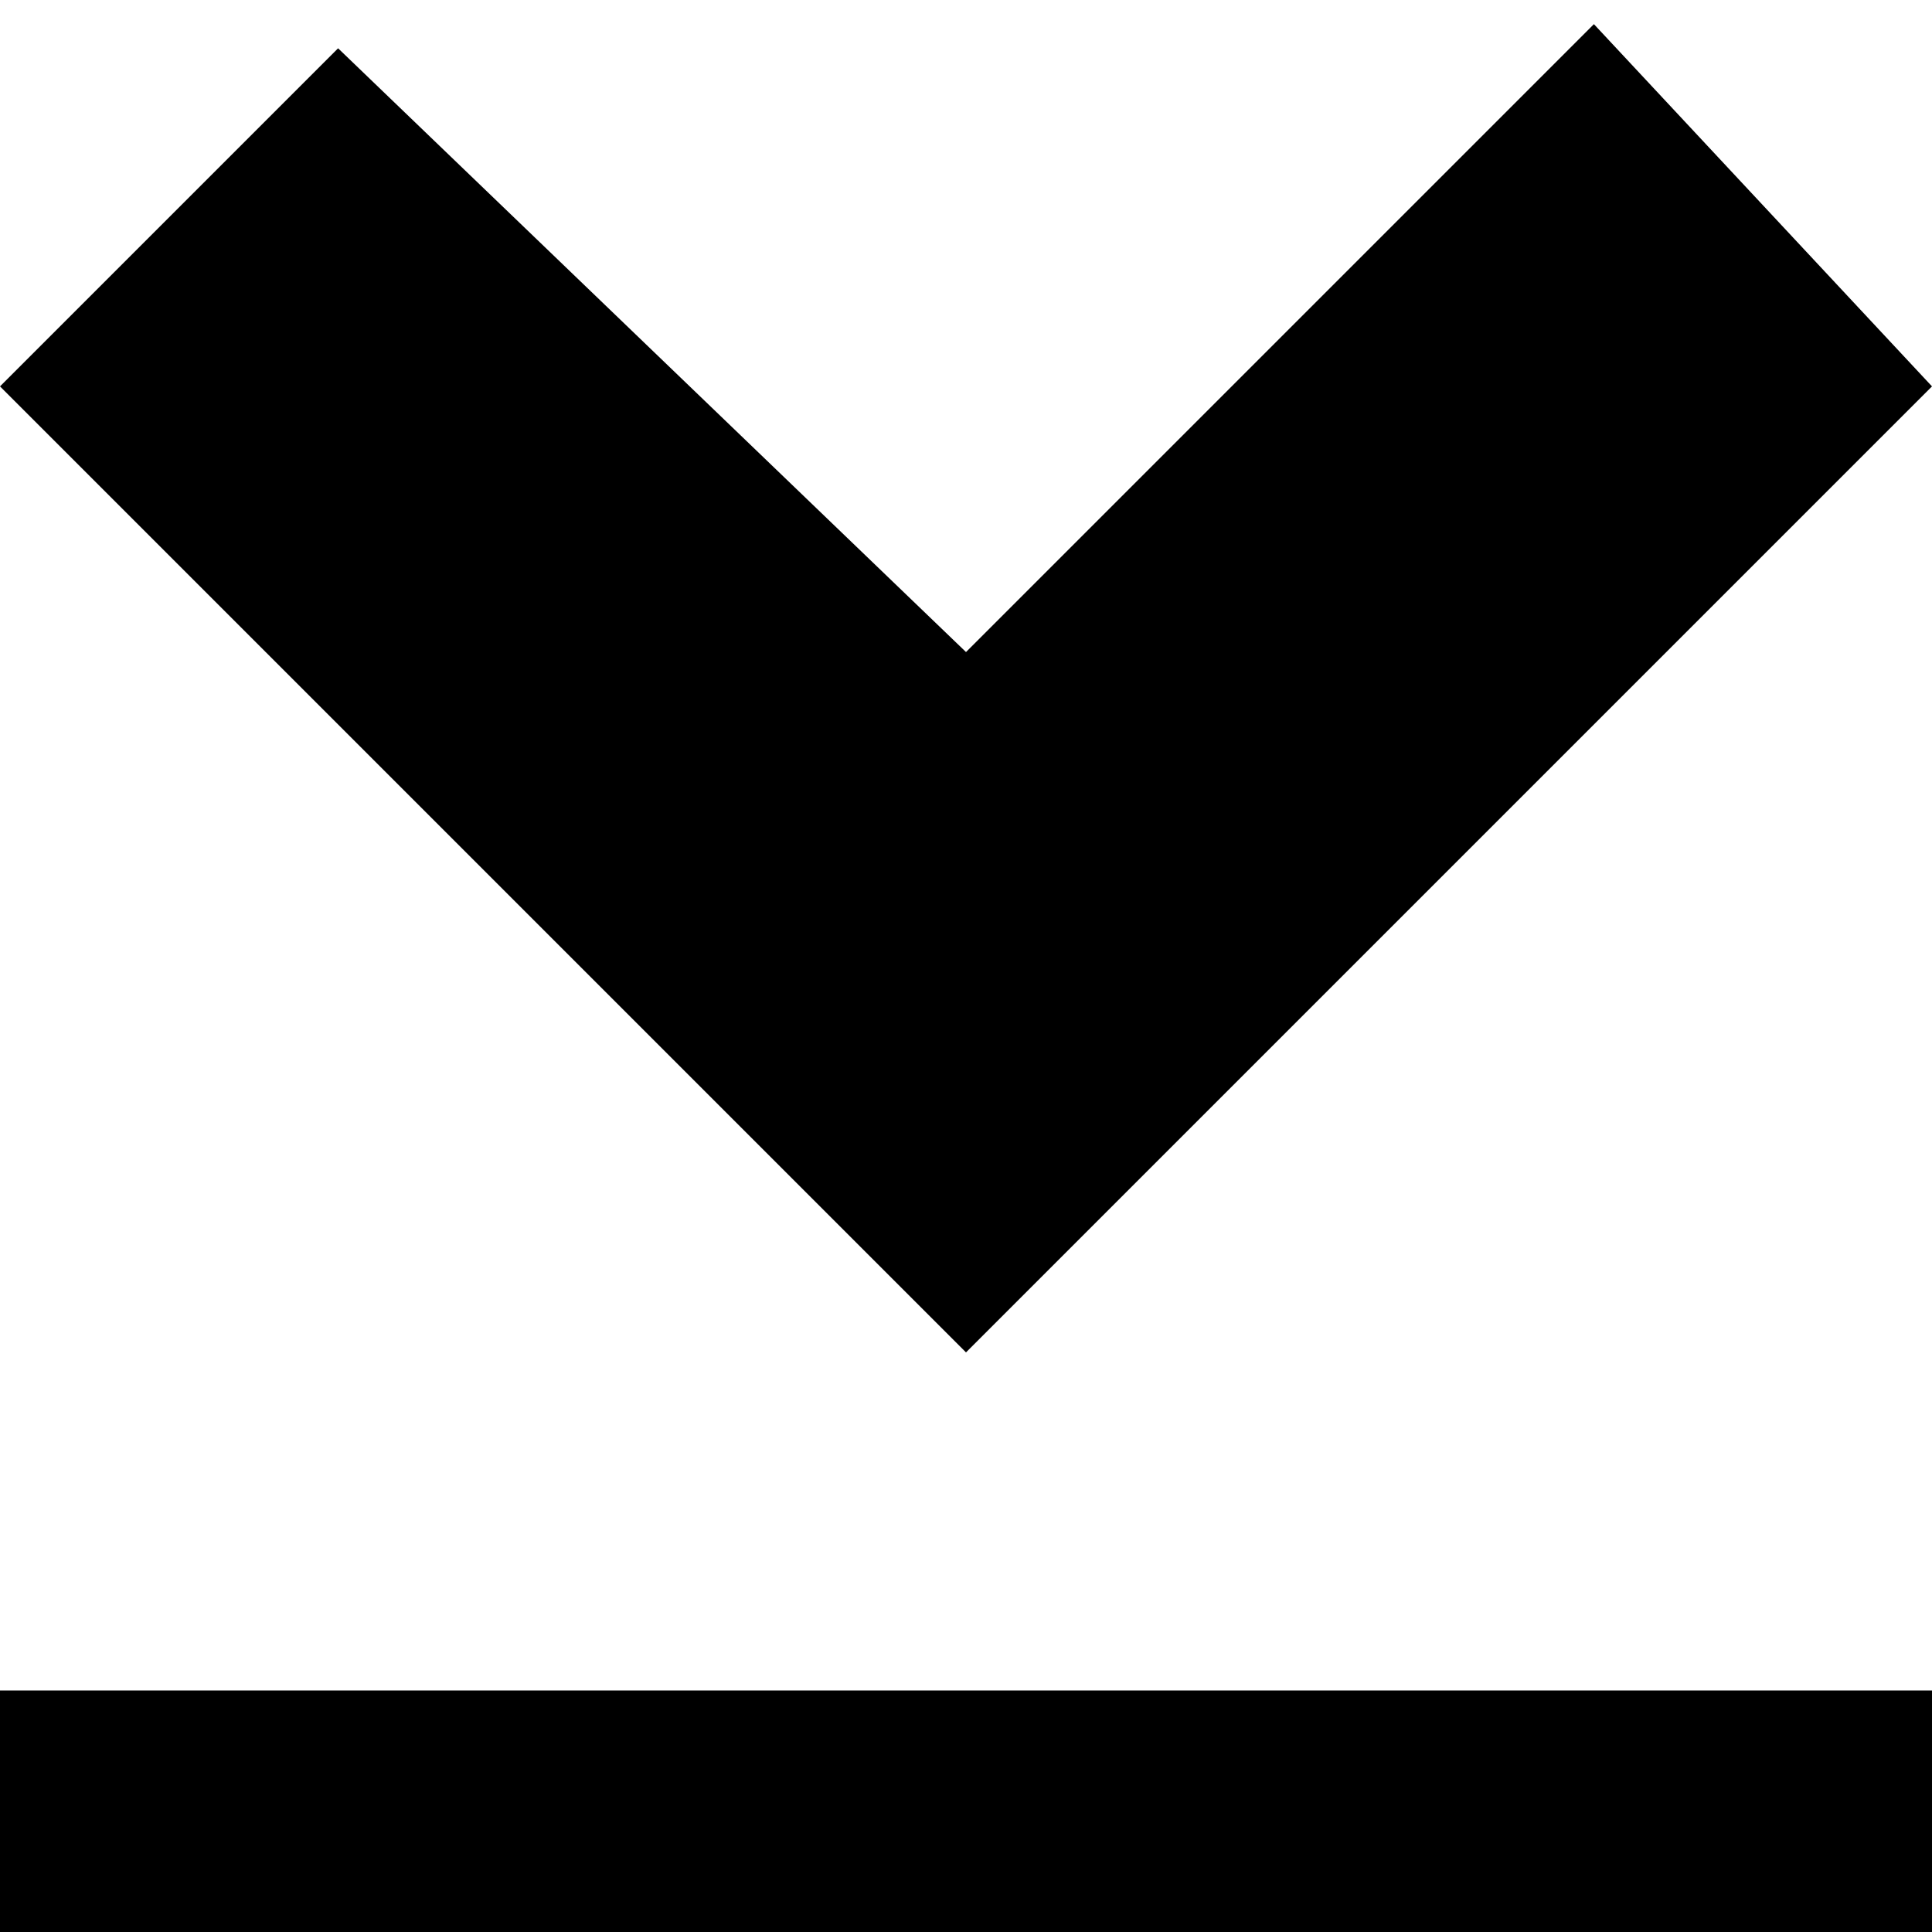 <svg xmlns="http://www.w3.org/2000/svg" viewBox="0 0 8 8" enable-background="new 0 0 8 8"><g><path fill="#000000" d="M0 7h8v1H0z"/><path fill="#000000" d="M0 1.6L1.4.2 4 2.7 6.6.1 8 1.6l-4 4-4-4z"/></g></svg>
